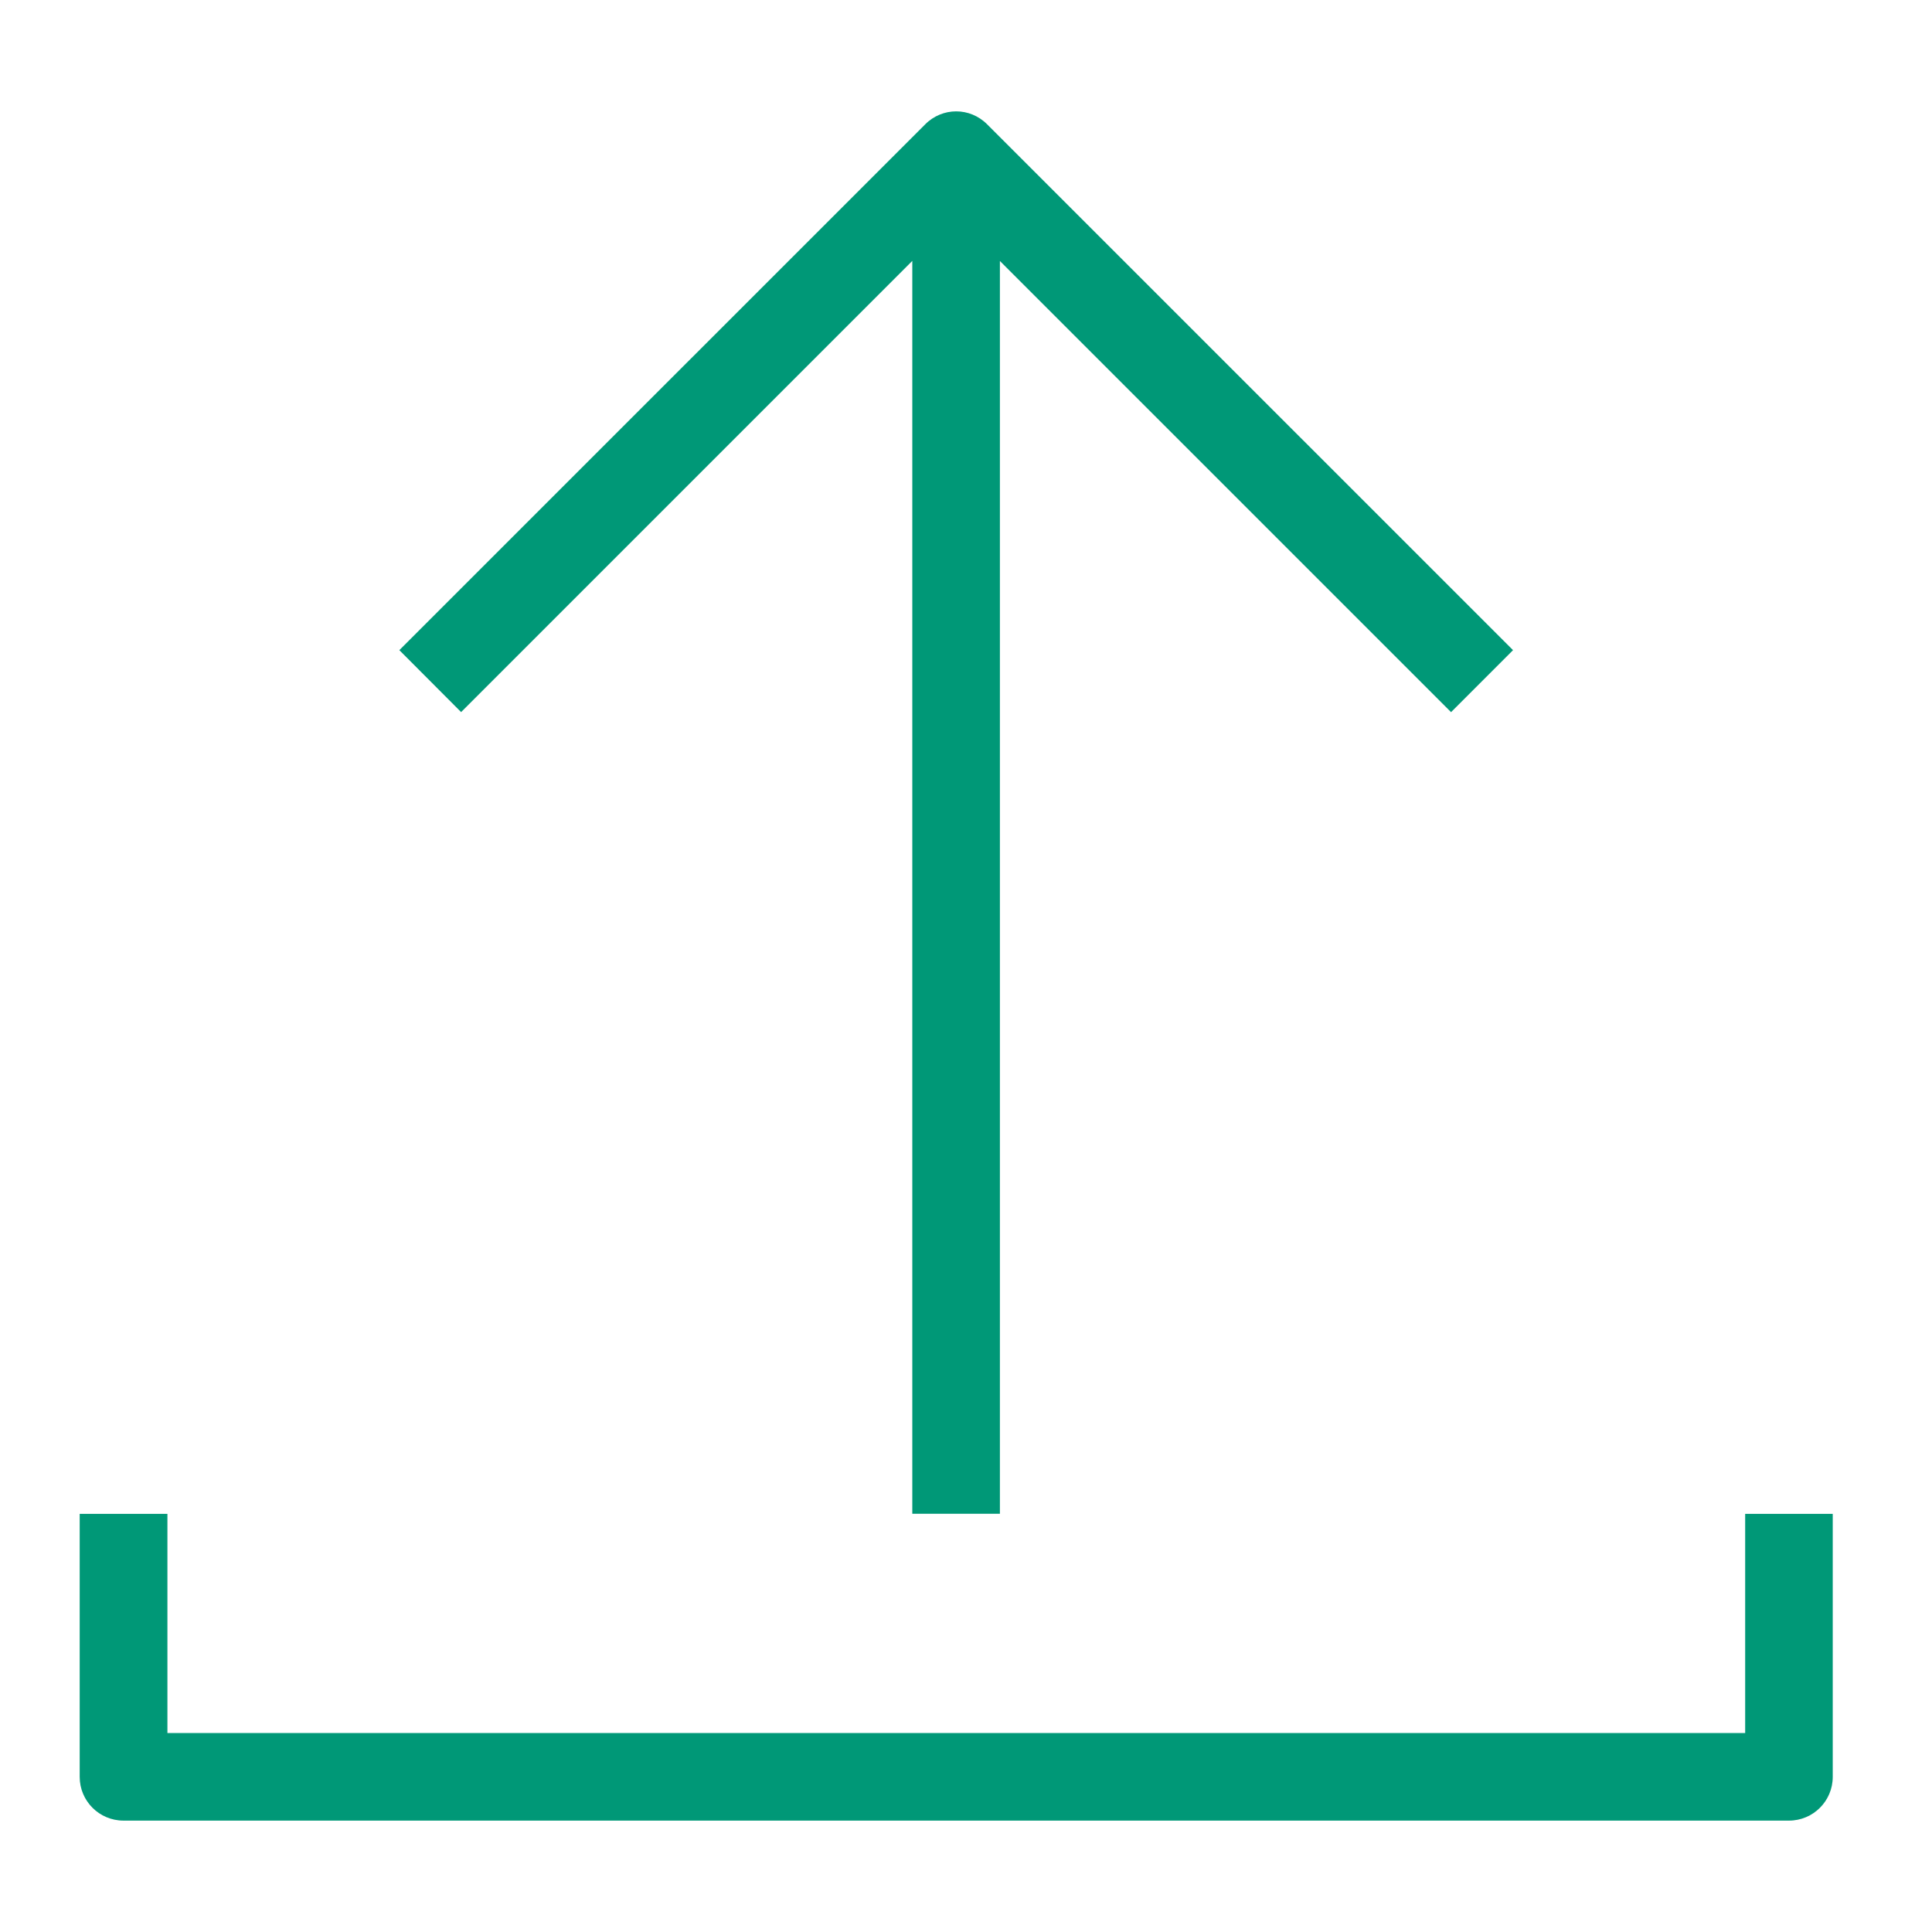 <?xml version="1.0" encoding="utf-8"?>
<!-- Generator: Adobe Illustrator 16.0.4, SVG Export Plug-In . SVG Version: 6.00 Build 0)  -->
<!DOCTYPE svg PUBLIC "-//W3C//DTD SVG 1.1//EN" "http://www.w3.org/Graphics/SVG/1.1/DTD/svg11.dtd">
<svg version="1.1" id="Layer_1" xmlns="http://www.w3.org/2000/svg" xmlns:xlink="http://www.w3.org/1999/xlink" x="0px" y="0px"
	 width="64px" height="64px" viewBox="0 0 64 64" enable-background="new 0 0 64 64" xml:space="preserve">
<title>chevron-book</title>
<desc>Created with Sketch.</desc>
<path fill="#009877" d="M57.811,50.148v7.26H5.546v-7.26H2.64v8.713c0,0.801,0.649,1.449,1.451,1.449h55.171
	c0.801,0,1.45-0.648,1.45-1.449v-8.713H57.811z"/>
<path fill="#009877" d="M15.275,23.589L30.221,8.643v41.503h2.902v-41.5l14.945,14.945l2.053-2.054L32.699,4.117
	c-0.283-0.285-0.655-0.428-1.024-0.428c-0.37,0-0.742,0.143-1.025,0.428l-17.421,17.42L15.275,23.589z"/>
</svg>
